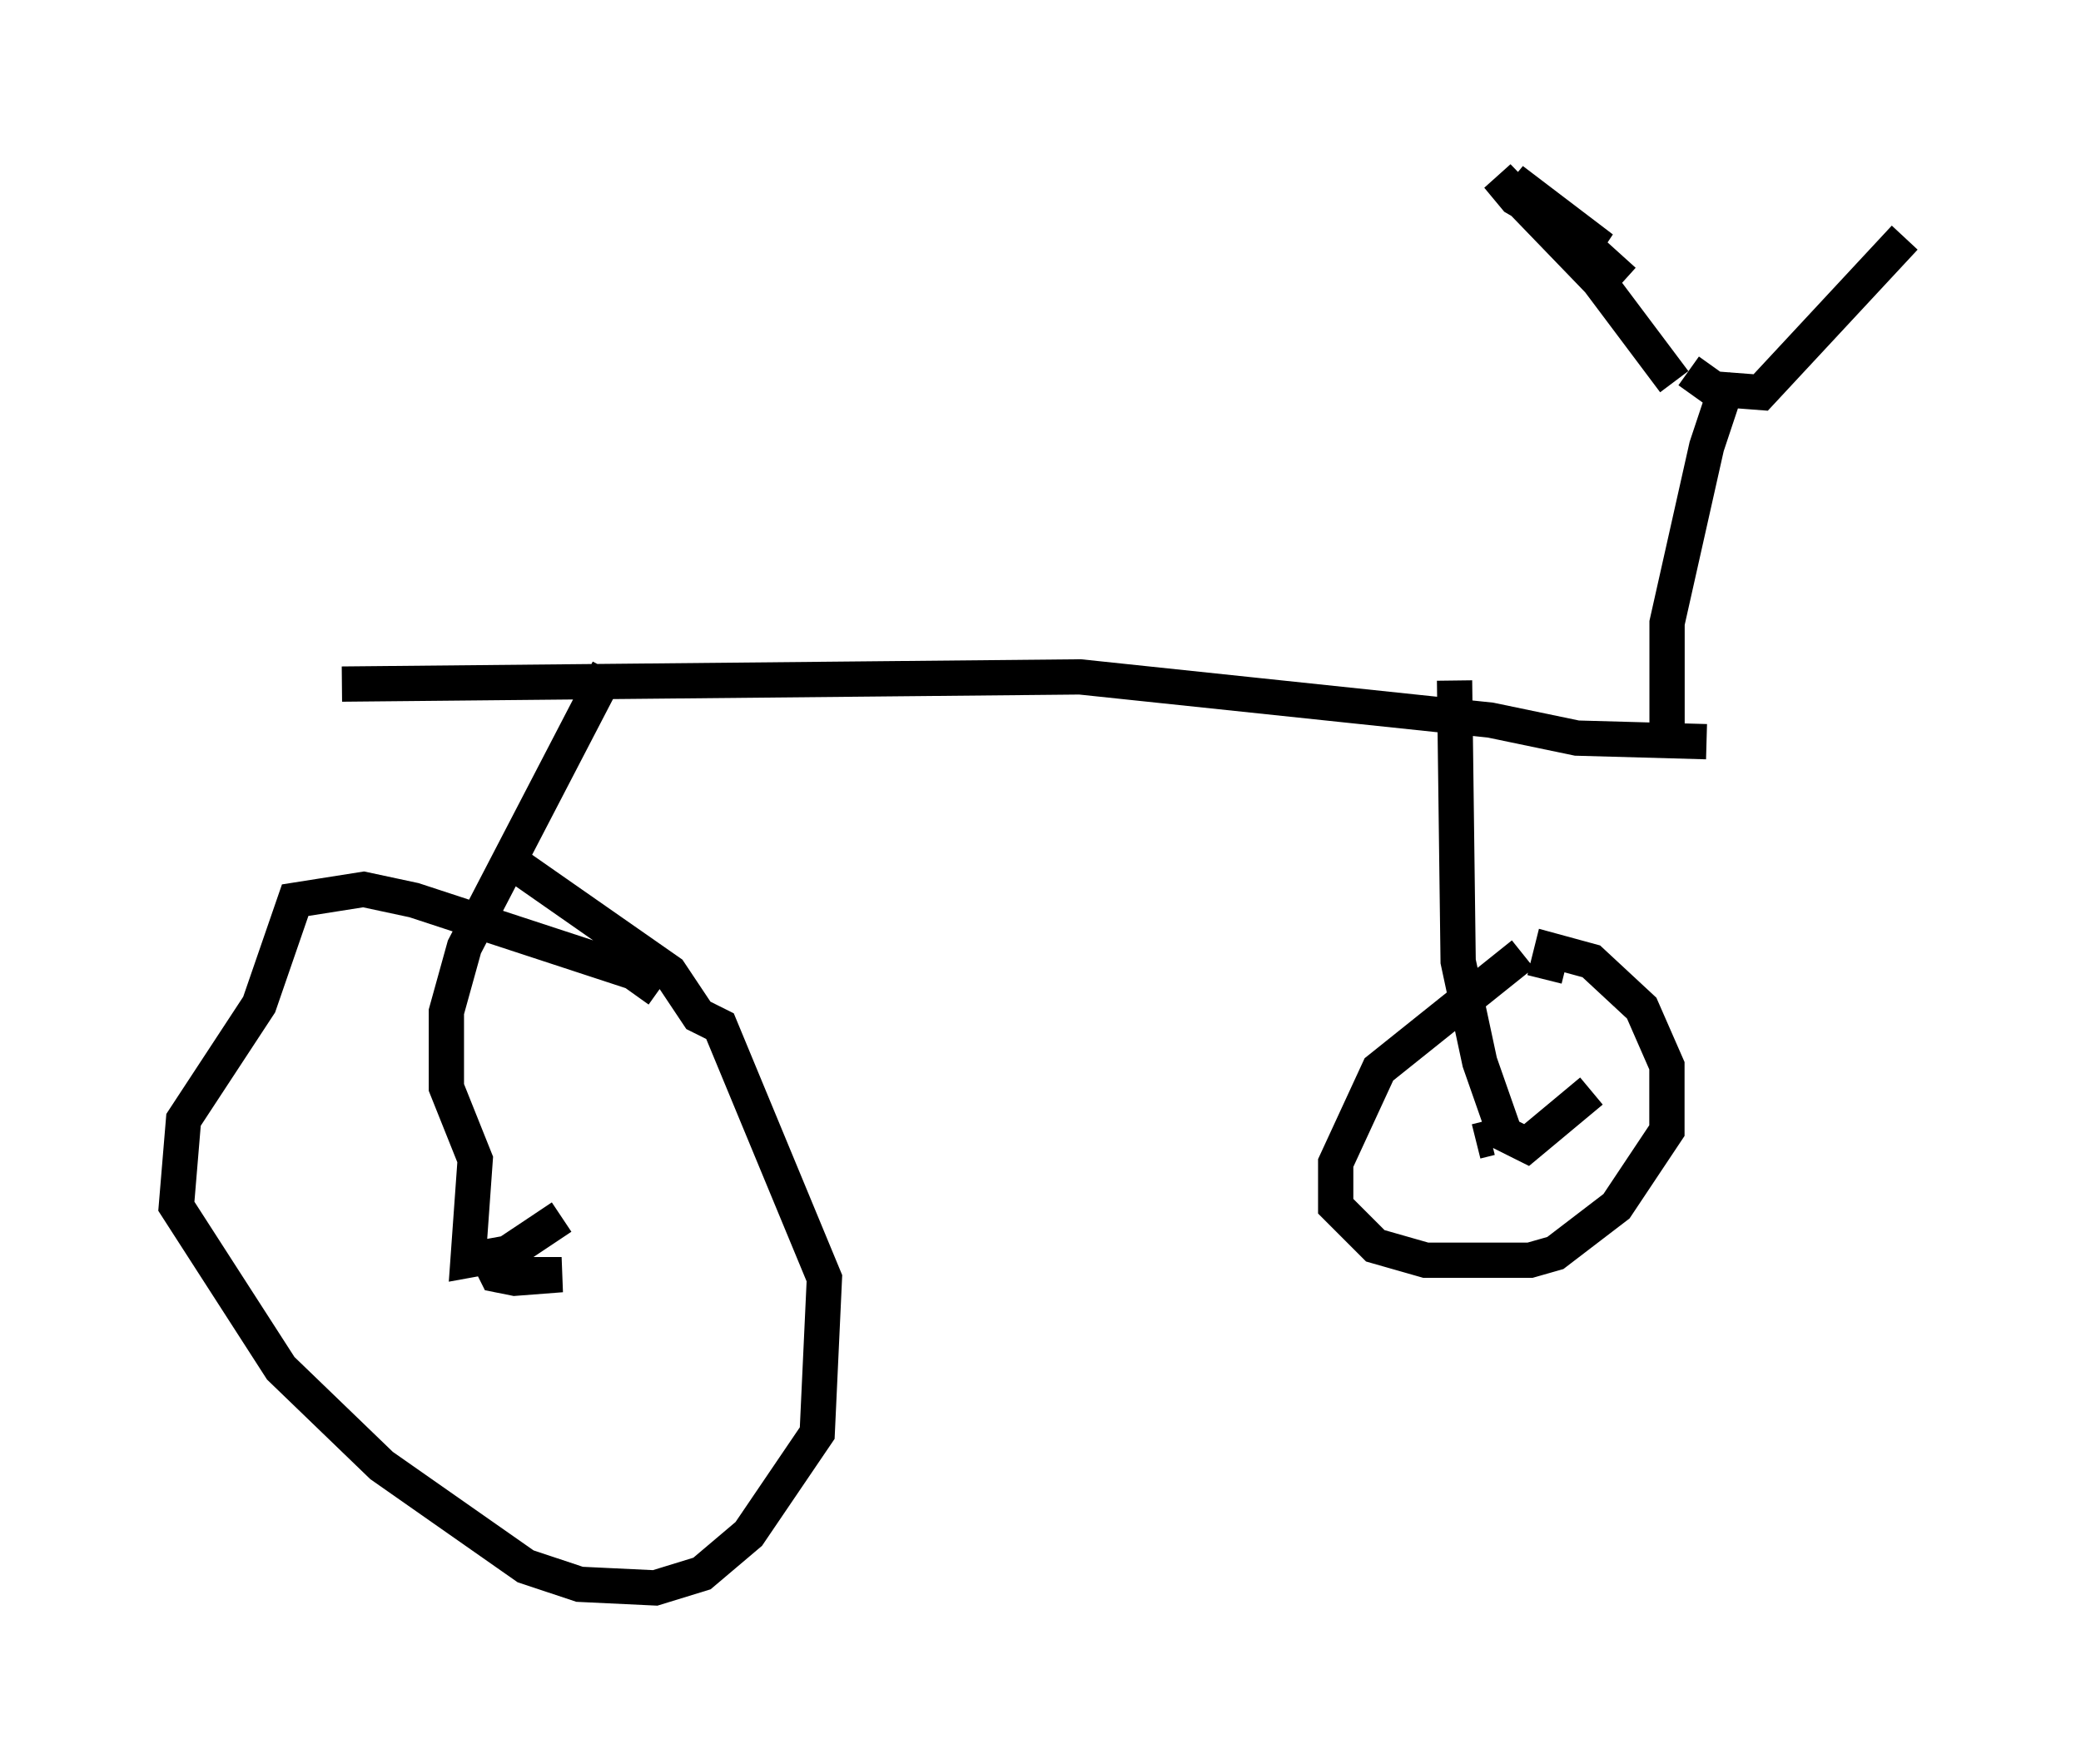 <?xml version="1.0" encoding="utf-8" ?>
<svg baseProfile="full" height="50.017" version="1.1" width="59.001" xmlns="http://www.w3.org/2000/svg" xmlns:ev="http://www.w3.org/2001/xml-events" xmlns:xlink="http://www.w3.org/1999/xlink"><defs /><rect fill="white" height="50.017" width="59.001" x="0" y="0" /><path d="M13.575, 36.136 m0.102, -0.51 l1.021, 0.51 1.225, 0.0 l-1.327, 0.102 -0.51, -0.102 l-0.204, -0.408 m4.798, -7.656 l-0.715, -0.51 -6.227, -2.042 l-1.429, -0.306 -1.94, 0.306 l-1.021, 2.96 -2.144, 3.267 l-0.204, 2.45 2.96, 4.594 l2.858, 2.756 4.083, 2.858 l1.531, 0.51 2.144, 0.102 l1.327, -0.408 1.327, -1.123 l1.94, -2.858 0.204, -4.39 l-2.96, -7.146 -0.613, -0.306 l-0.817, -1.225 -4.39, -3.063 m-4.9, -5.104 l20.927, -0.204 11.638, 1.225 l2.45, 0.51 3.675, 0.102 m-5.206, 6.023 l-4.083, 3.267 -1.225, 2.654 l0.0, 1.225 1.123, 1.123 l1.429, 0.408 2.96, 0.0 l0.715, -0.204 1.735, -1.327 l1.429, -2.144 0.0, -1.838 l-0.715, -1.633 -1.429, -1.327 l-1.123, -0.306 -0.204, 0.817 m-1.531, 4.492 l-0.408, 0.102 m-24.602, -13.373 l-4.083, 7.861 -0.51, 1.838 l0.0, 2.144 0.817, 2.042 l-0.204, 2.858 1.123, -0.204 l1.531, -1.021 m25.317, -15.211 l0.102, 7.963 0.613, 2.858 l0.715, 2.042 0.613, 0.306 l1.838, -1.531 m2.144, -9.902 l0.0, -3.369 1.123, -5.002 l0.51, -1.531 0.306, -0.102 m-1.735, -0.204 l-2.144, -2.858 -2.858, -2.96 l0.51, 0.613 2.45, 1.429 l-2.552, -1.94 3.165, 2.858 m1.838, 2.552 l0.715, 0.51 1.327, 0.102 l4.083, -4.39 " fill="none" stroke="black" stroke-width="1" /></svg>